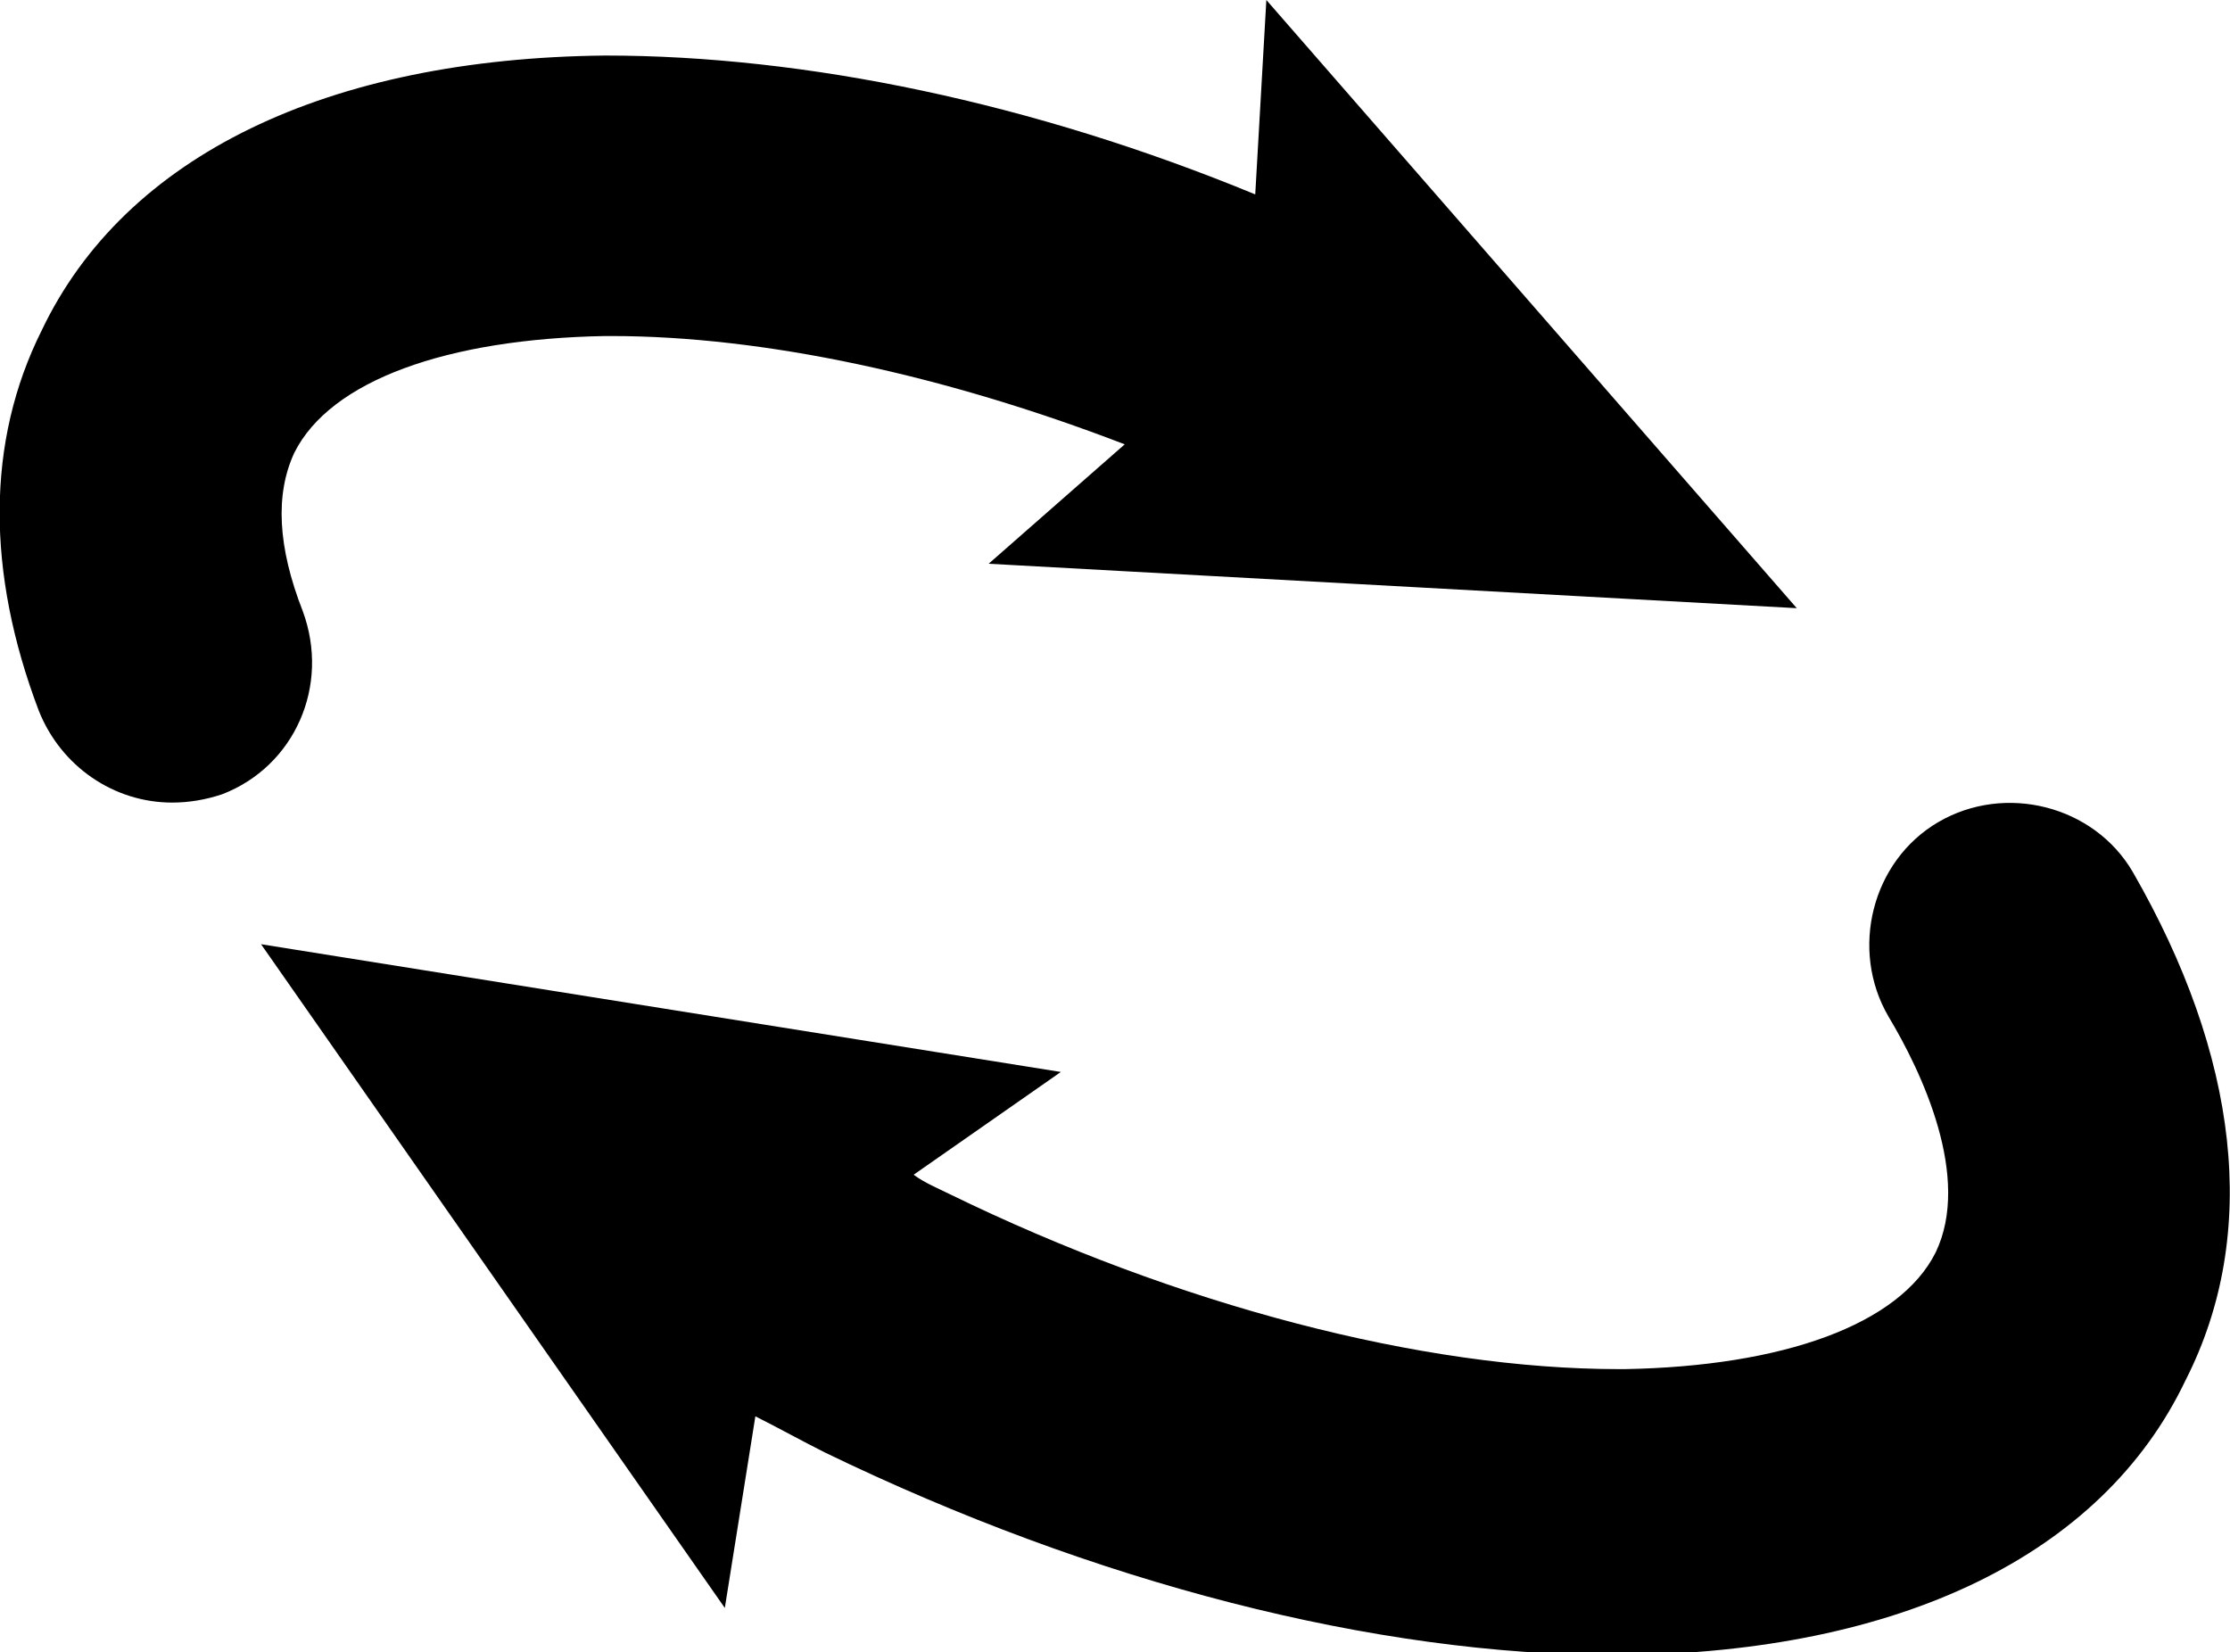 <?xml version="1.0" encoding="utf-8"?>
<!-- Generator: Adobe Illustrator 18.1.1, SVG Export Plug-In . SVG Version: 6.00 Build 0)  -->
<!DOCTYPE svg PUBLIC "-//W3C//DTD SVG 1.1//EN" "http://www.w3.org/Graphics/SVG/1.1/DTD/svg11.dtd">
<svg version="1.1" id="Layer_1" xmlns="http://www.w3.org/2000/svg" xmlns:xlink="http://www.w3.org/1999/xlink" x="0px" y="0px"
	 viewBox="0 0 80.3 59.5" enable-background="new 0 0 80.3 59.5" xml:space="preserve">
<g>
	<path d="M76.8,31.4c-1.4-2.4-4.6-3.2-7-1.8s-3.2,4.6-1.8,7c1.2,2,3,5.8,1.7,8.5c-1.3,2.6-5.5,4.1-11.2,4.2c-0.1,0-0.1,0-0.2,0
		c-7.1,0-15.9-2.3-24.1-6.3c-0.4-0.2-0.9-0.4-1.3-0.7l5.3-3.7L9.4,34l16.7,23.9l1.1-6.9c0.8,0.4,1.7,0.9,2.5,1.3
		c9.7,4.7,19.8,7.3,28.5,7.3c0.1,0,0.2,0,0.2,0c10-0.1,17.3-3.6,20.3-9.9C81.4,44.4,80.6,38,76.8,31.4z"/>
	<path d="M10.9,22c-0.9-2.3-1-4.2-0.3-5.7c1.3-2.6,5.5-4.1,11.2-4.2c0.1,0,0.1,0,0.2,0c5.5,0,12,1.4,18.5,3.9l-4.9,4.3l29.1,1.6
		L45.6,0l-0.4,7C37.2,3.7,29,2,21.8,2c-10,0.1-17.3,3.6-20.3,9.9c-2,4-2,8.7-0.1,13.7c0.8,2,2.7,3.3,4.8,3.3c0.6,0,1.2-0.1,1.8-0.3
		C10.6,27.6,11.9,24.7,10.9,22z"/>
</g>
<g>
</g>
<g>
</g>
<g>
</g>
<g>
</g>
<g>
</g>
<g>
</g>
<g>
</g>
<g>
</g>
<g>
</g>
<g>
</g>
<g>
</g>
<g>
</g>
<g>
</g>
<g>
</g>
<g>
</g>
</svg>
